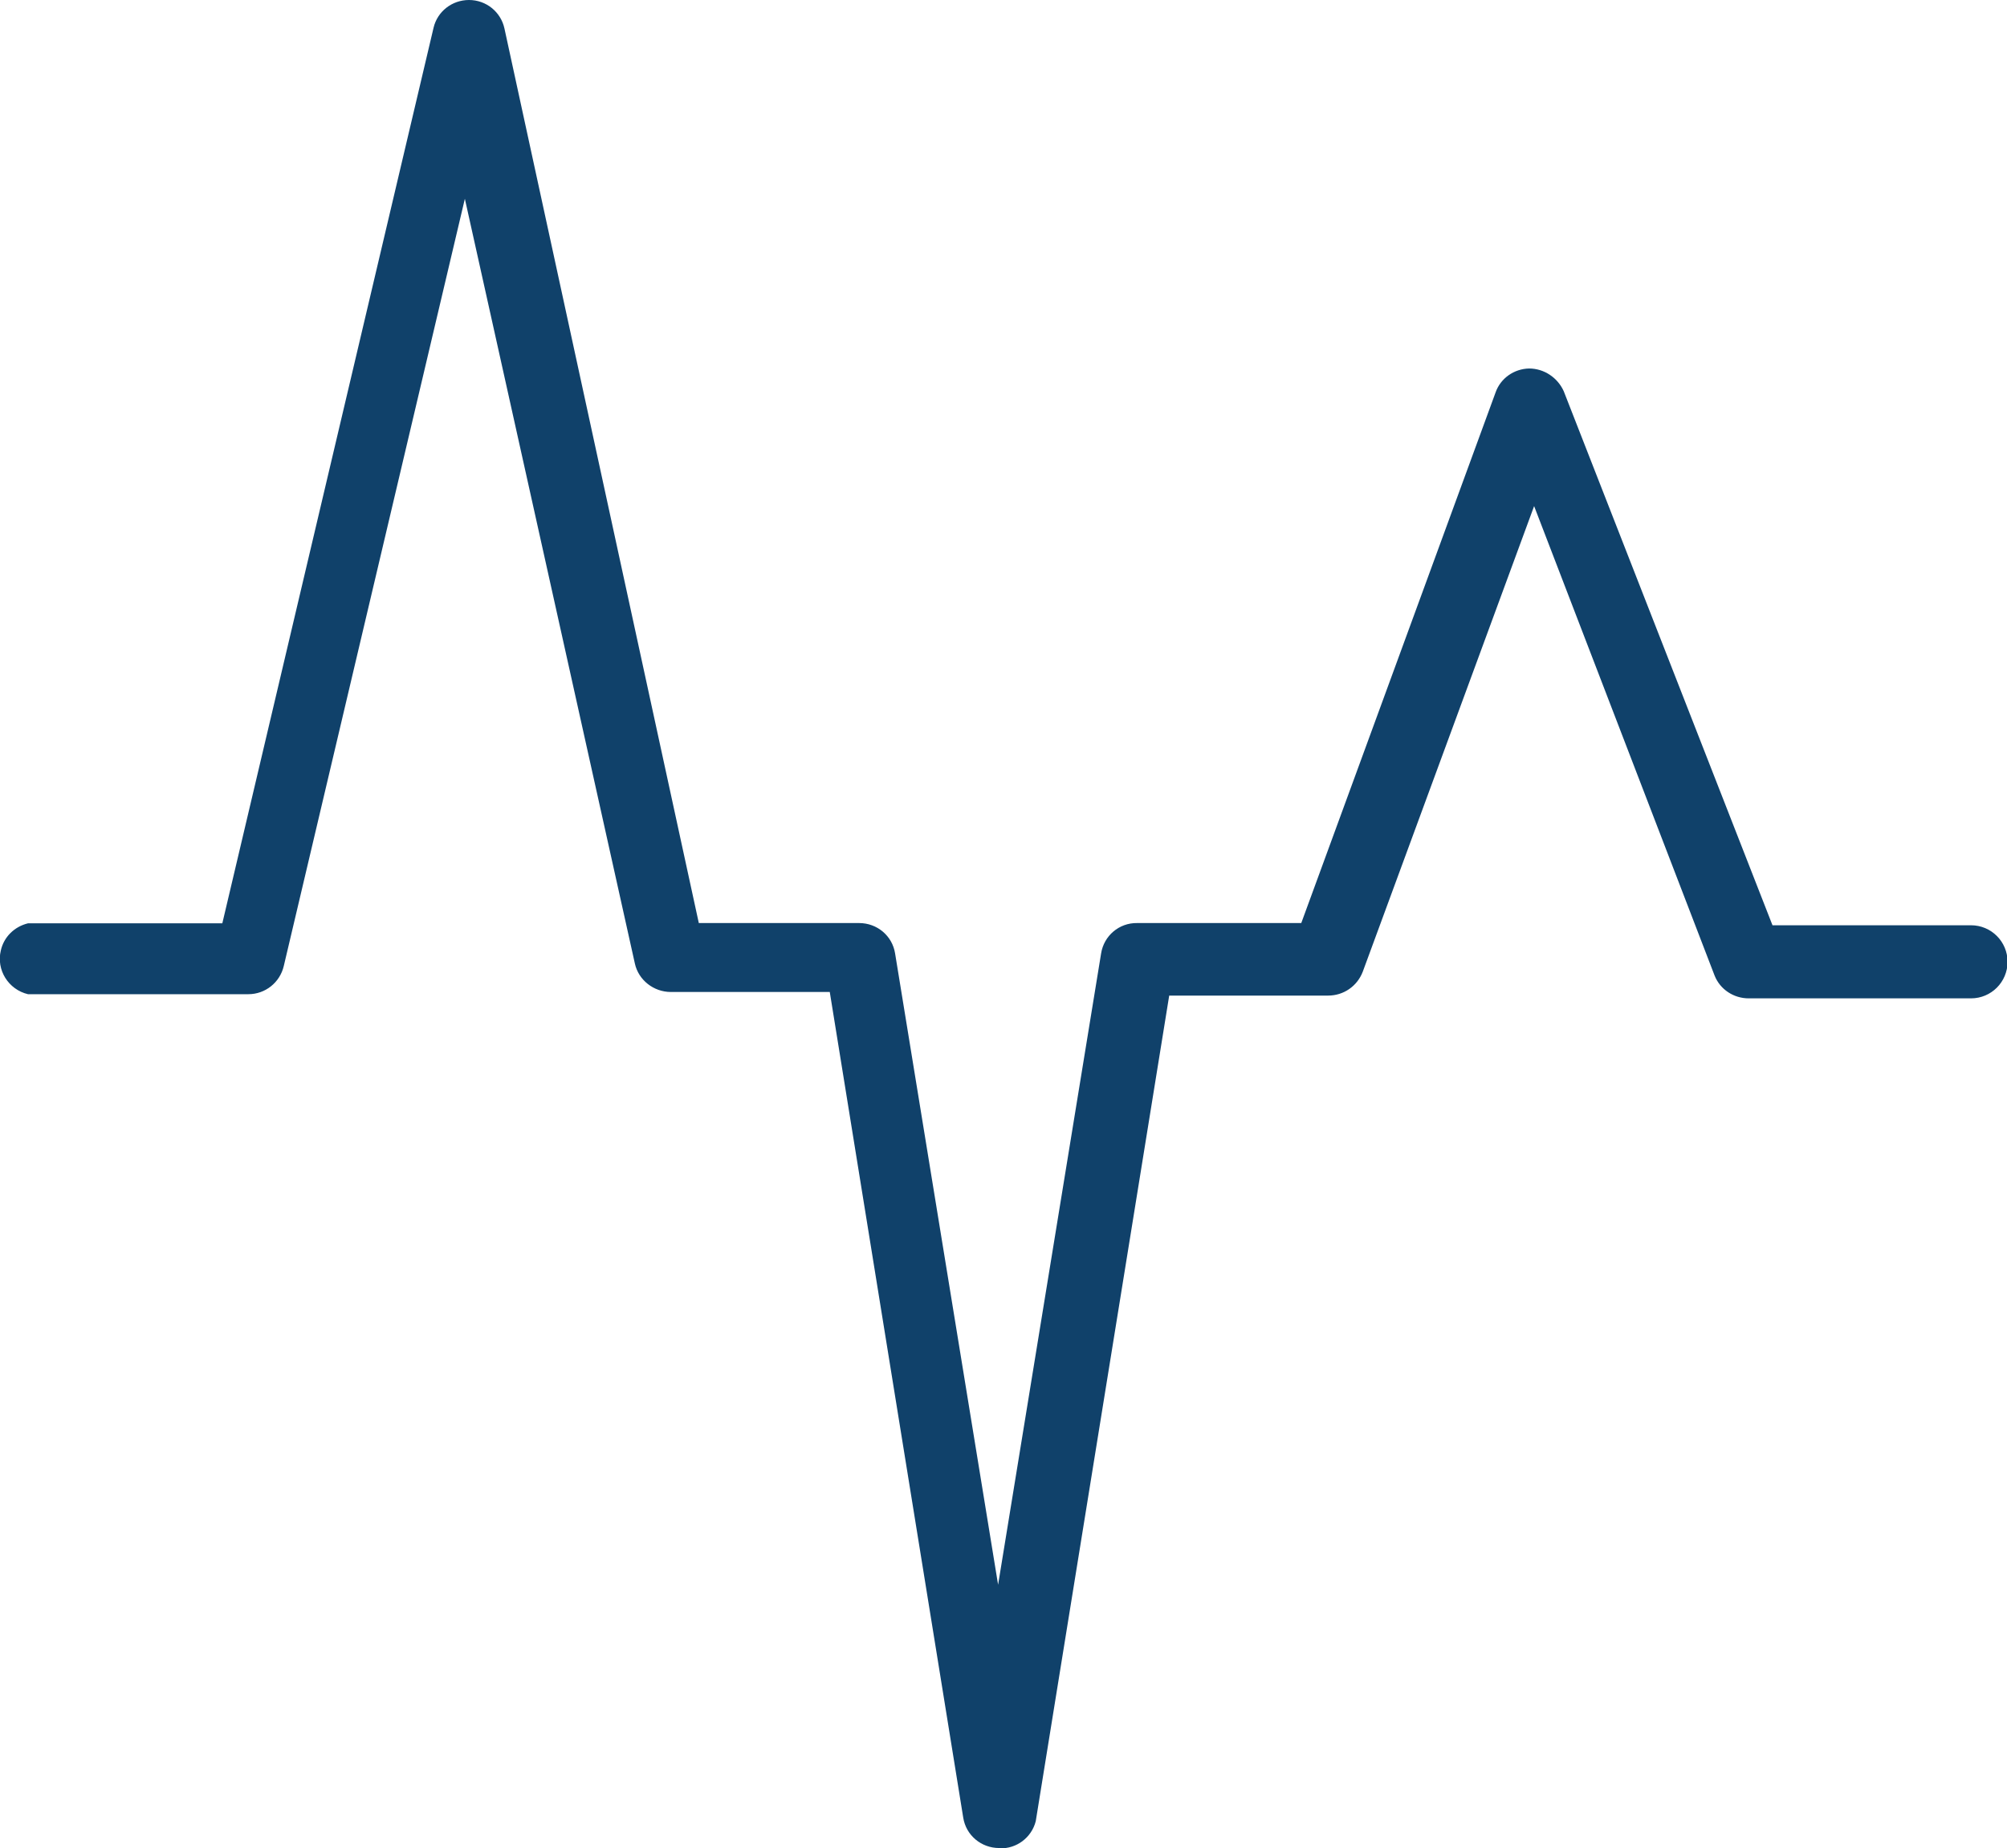 <?xml version="1.0" encoding="UTF-8"?><svg id="Layer_1" xmlns="http://www.w3.org/2000/svg" viewBox="0 0 72.49 66.76"><defs><style>.cls-1{fill:#10416a;}</style></defs><path class="cls-1" d="M36.09,66.75c-.65,0-1.2-.46-1.3-1.1l-4.82-29.82h-5.74c-.62,0-1.17-.43-1.3-1.03l-6.14-27.62-6.54,27.71c-.14.6-.67,1.02-1.28,1.02H1.01c-.71-.17-1.15-.88-.98-1.58.11-.49.49-.86.98-.98h7.02L15.66,1C15.8.41,16.33,0,16.94,0c.62,0,1.15.43,1.28,1.03l7.02,32.31h5.79c.65,0,1.2.46,1.3,1.1l3.72,22.8,3.72-22.8c.1-.64.65-1.11,1.3-1.1h5.93l7.02-19.17c.18-.51.67-.85,1.21-.86.54,0,1.03.33,1.25.82l7.54,19.29h7.17c.73,0,1.32.59,1.32,1.32s-.59,1.32-1.32,1.32h-8.03c-.54,0-1.03-.32-1.23-.82l-6.52-16.96-6.19,16.82c-.2.52-.69.86-1.25.86h-5.74l-4.82,29.82c-.15.59-.69,1-1.3.98h0Z"/></svg>